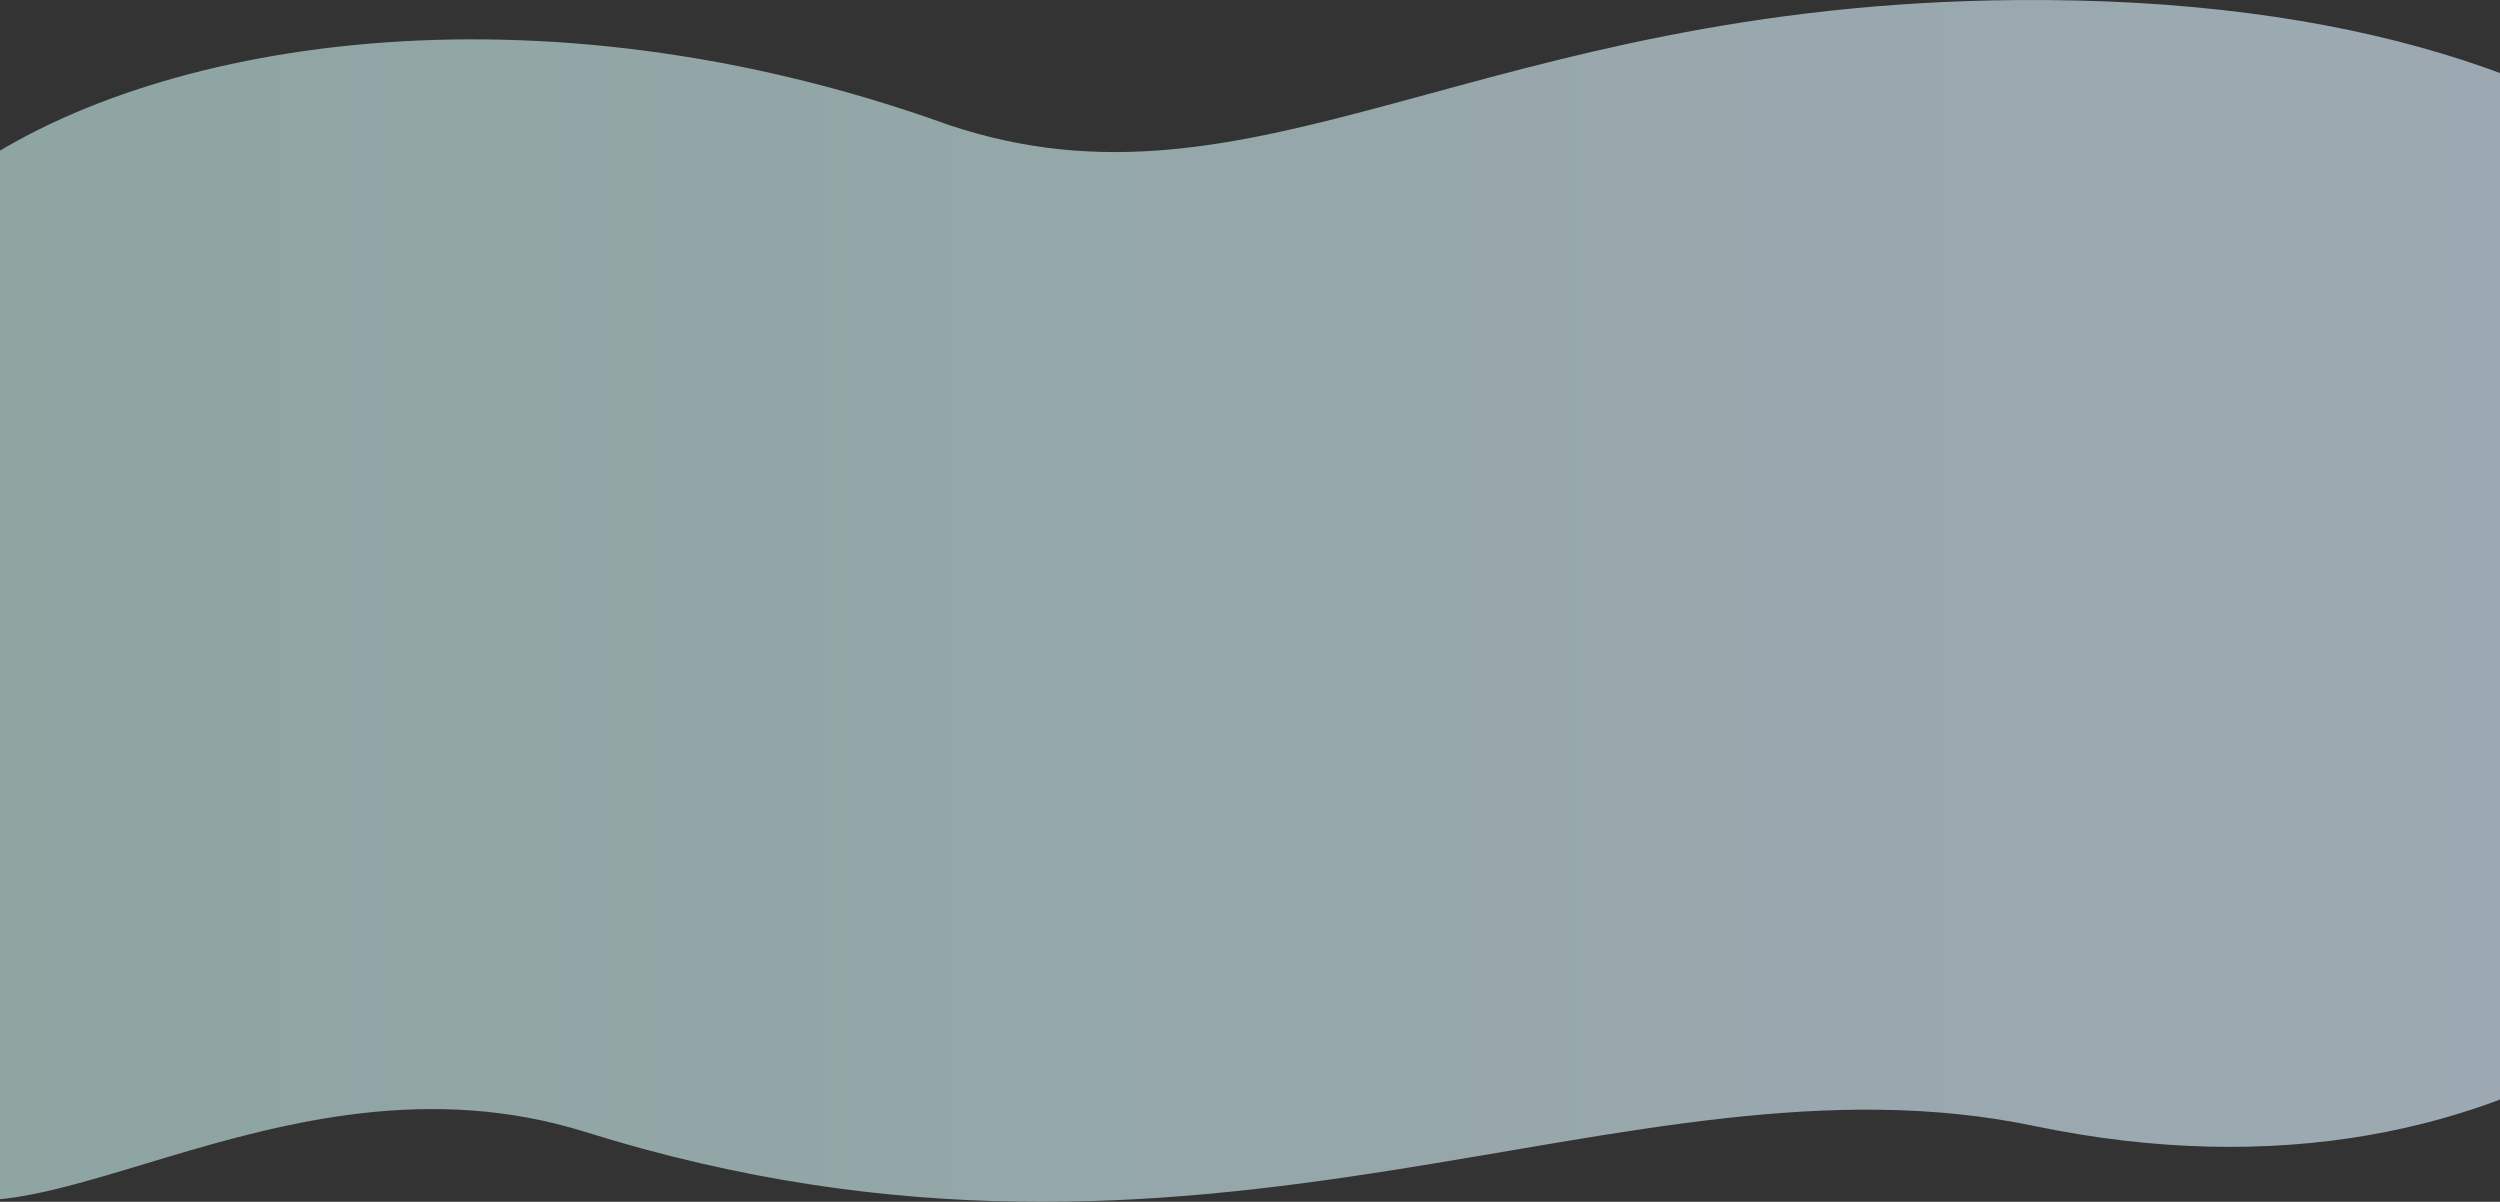 <svg width="1920" height="923" viewBox="0 0 1920 923" fill="none" xmlns="http://www.w3.org/2000/svg">
<rect x="0" y="0" width="1920" height="923" fill="#333333" stroke="none"/>
<g opacity="0.63" clip-path="url(#clip0)">
<path fill-rule="evenodd" clip-rule="evenodd" d="M1548.65 0.05C1135.24 3.368 964.584 175.312 728.276 95.825C410.449 -18.64 112.979 30.912 -30.161 135.563C-242.475 290.785 -256.943 717.256 -79.695 898.58C5.581 985.823 212.424 795.119 449.39 869.301C930.246 1019.82 1248.05 799.154 1562.35 864.752C2308.23 1020.45 2578.91 -8.221 1548.65 0.05Z" fill="url(#paint0_linear)"/>
</g>
<defs>
<linearGradient id="paint0_linear" x1="-75.357" y1="461.472" x2="1916" y2="462" gradientUnits="userSpaceOnUse">
<stop stop-color="#C2E7E2"/>
<stop offset="1" stop-color="#DAEEFC"/>
</linearGradient>
<clipPath id="clip0">
<rect width="1920" height="923" fill="white"/>
</clipPath>
</defs>
</svg>
